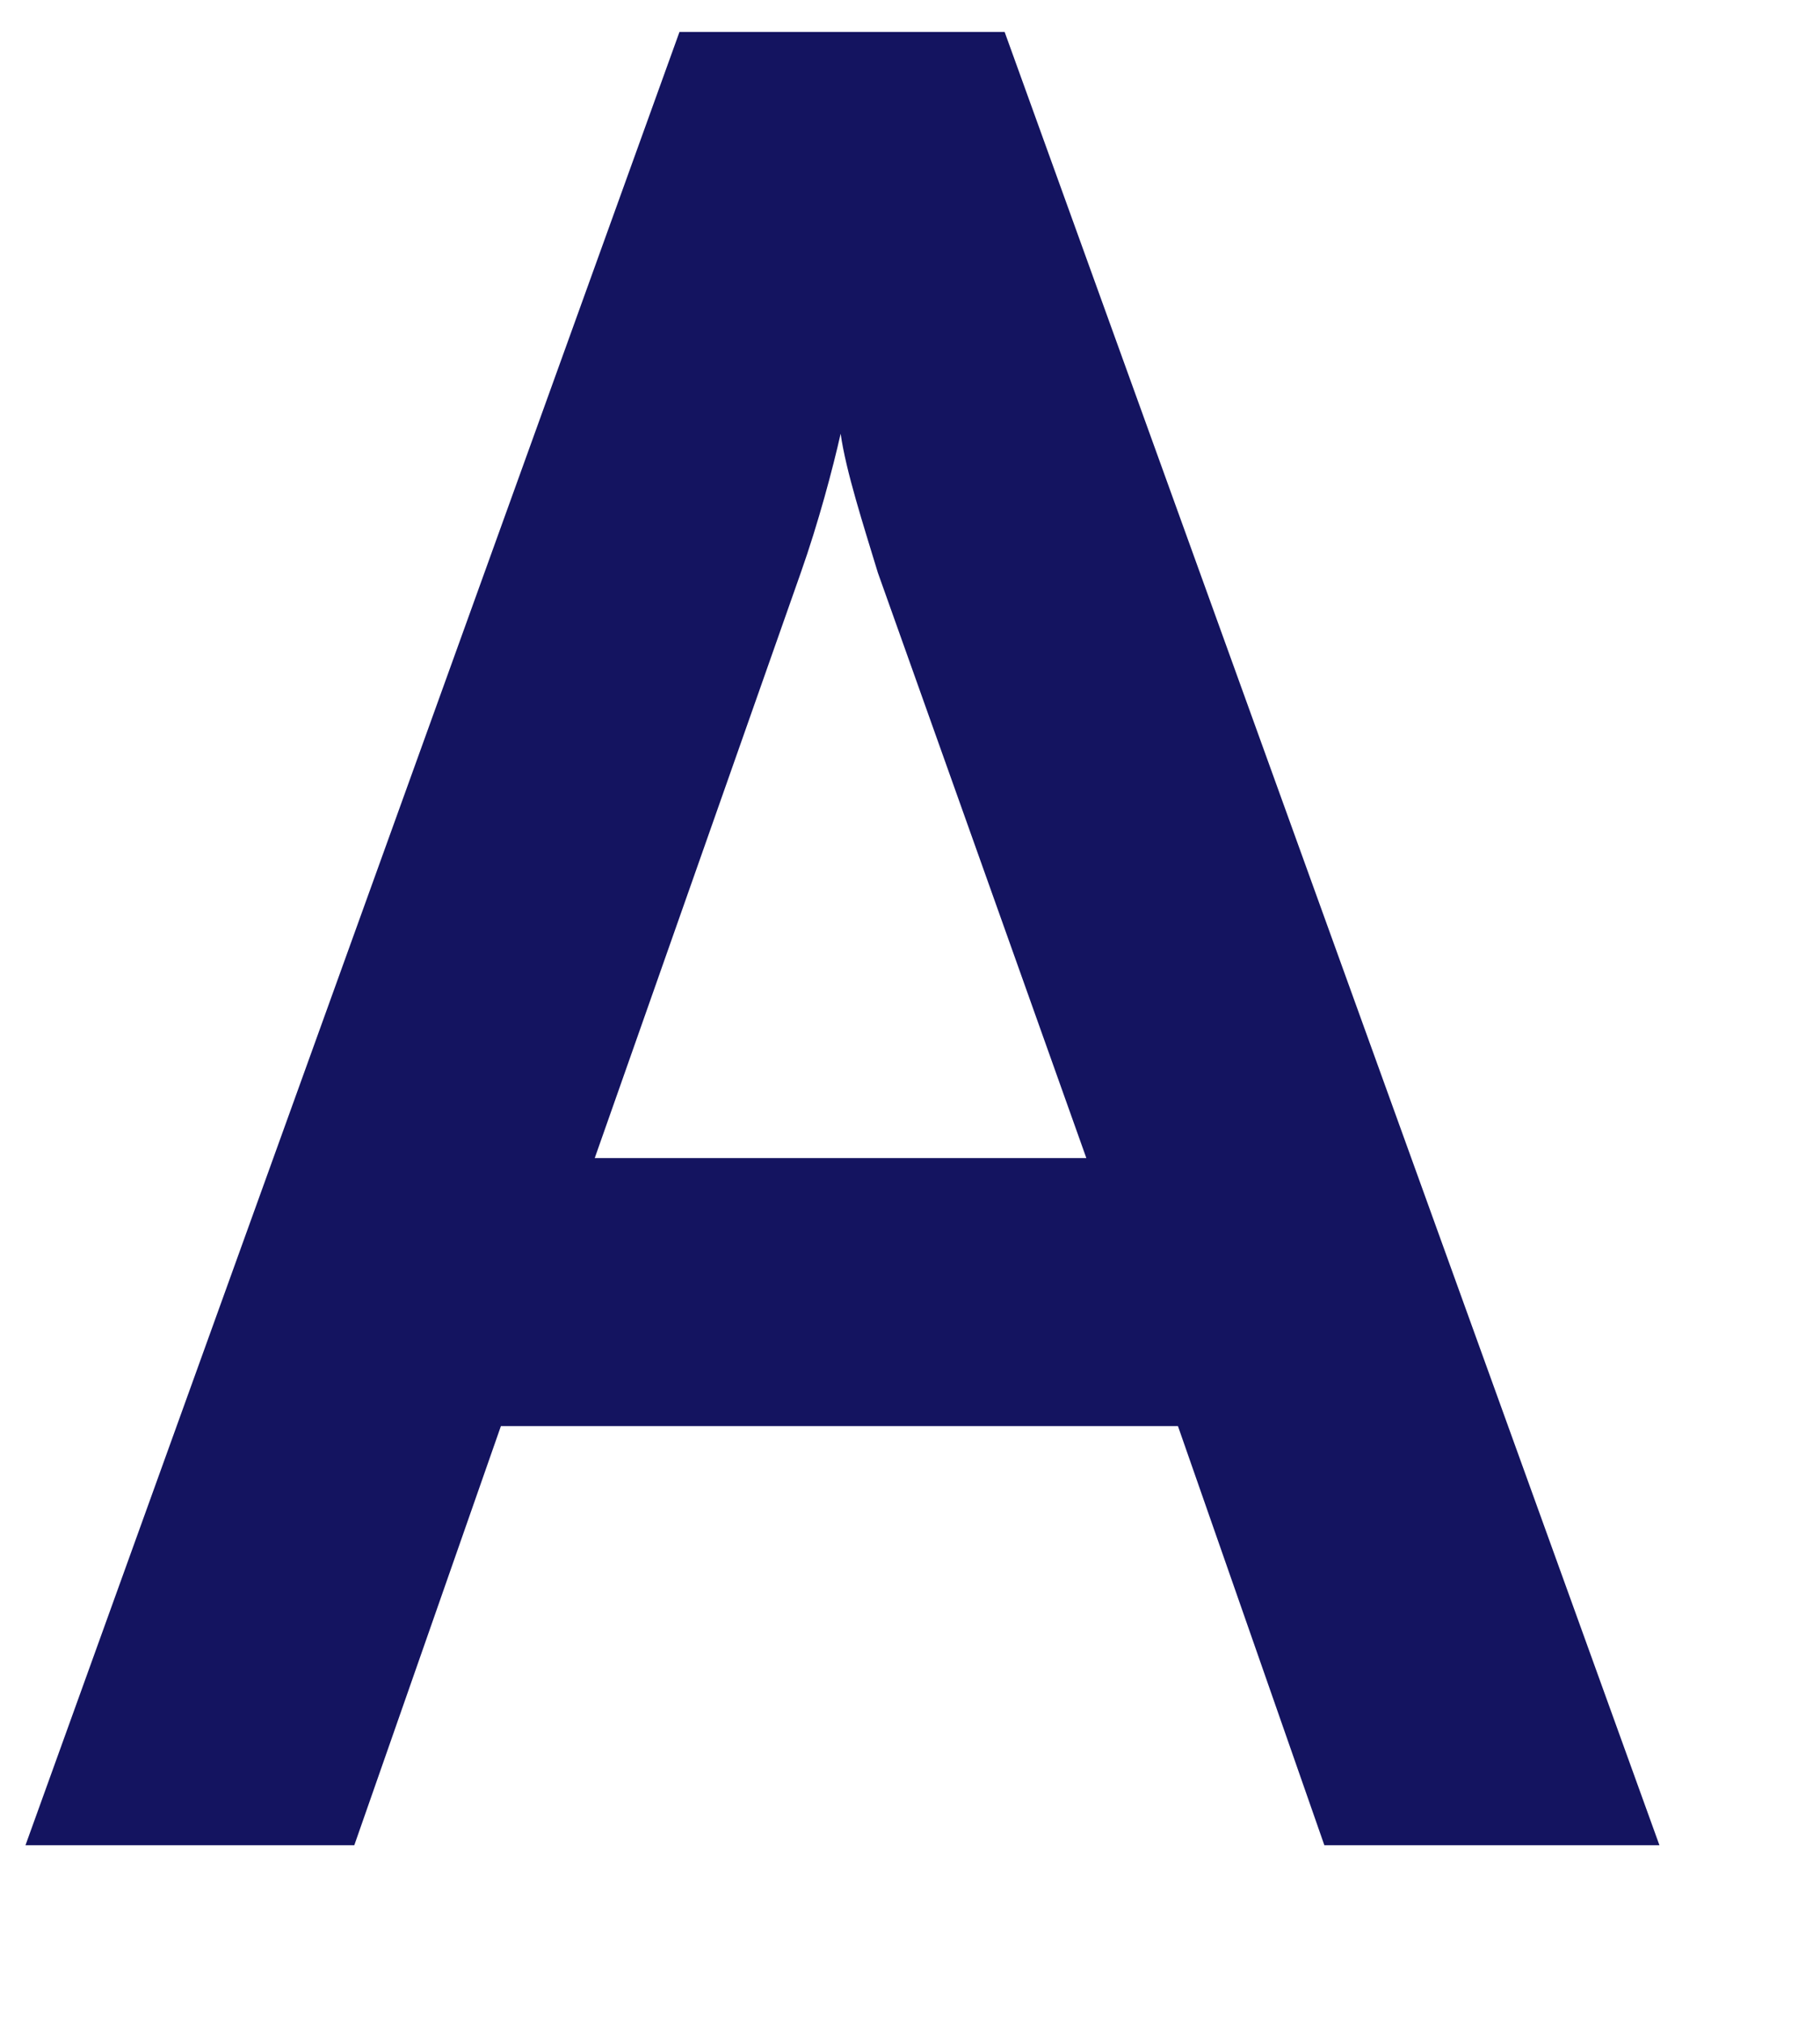 <?xml version="1.0" encoding="UTF-8" standalone="no"?><svg width='9' height='10' viewBox='0 0 9 10' fill='none' xmlns='http://www.w3.org/2000/svg'>
<path d='M0.126 9.122L3.36 0.158H4.968L8.206 9.122H6.549L5.825 7.05H2.477L1.752 9.122H0.122H0.126ZM2.945 5.725H5.372L4.341 2.831C4.27 2.597 4.183 2.329 4.157 2.144C4.119 2.313 4.047 2.585 3.96 2.831L2.941 5.725H2.945Z' fill='#141460'/>
</svg>
